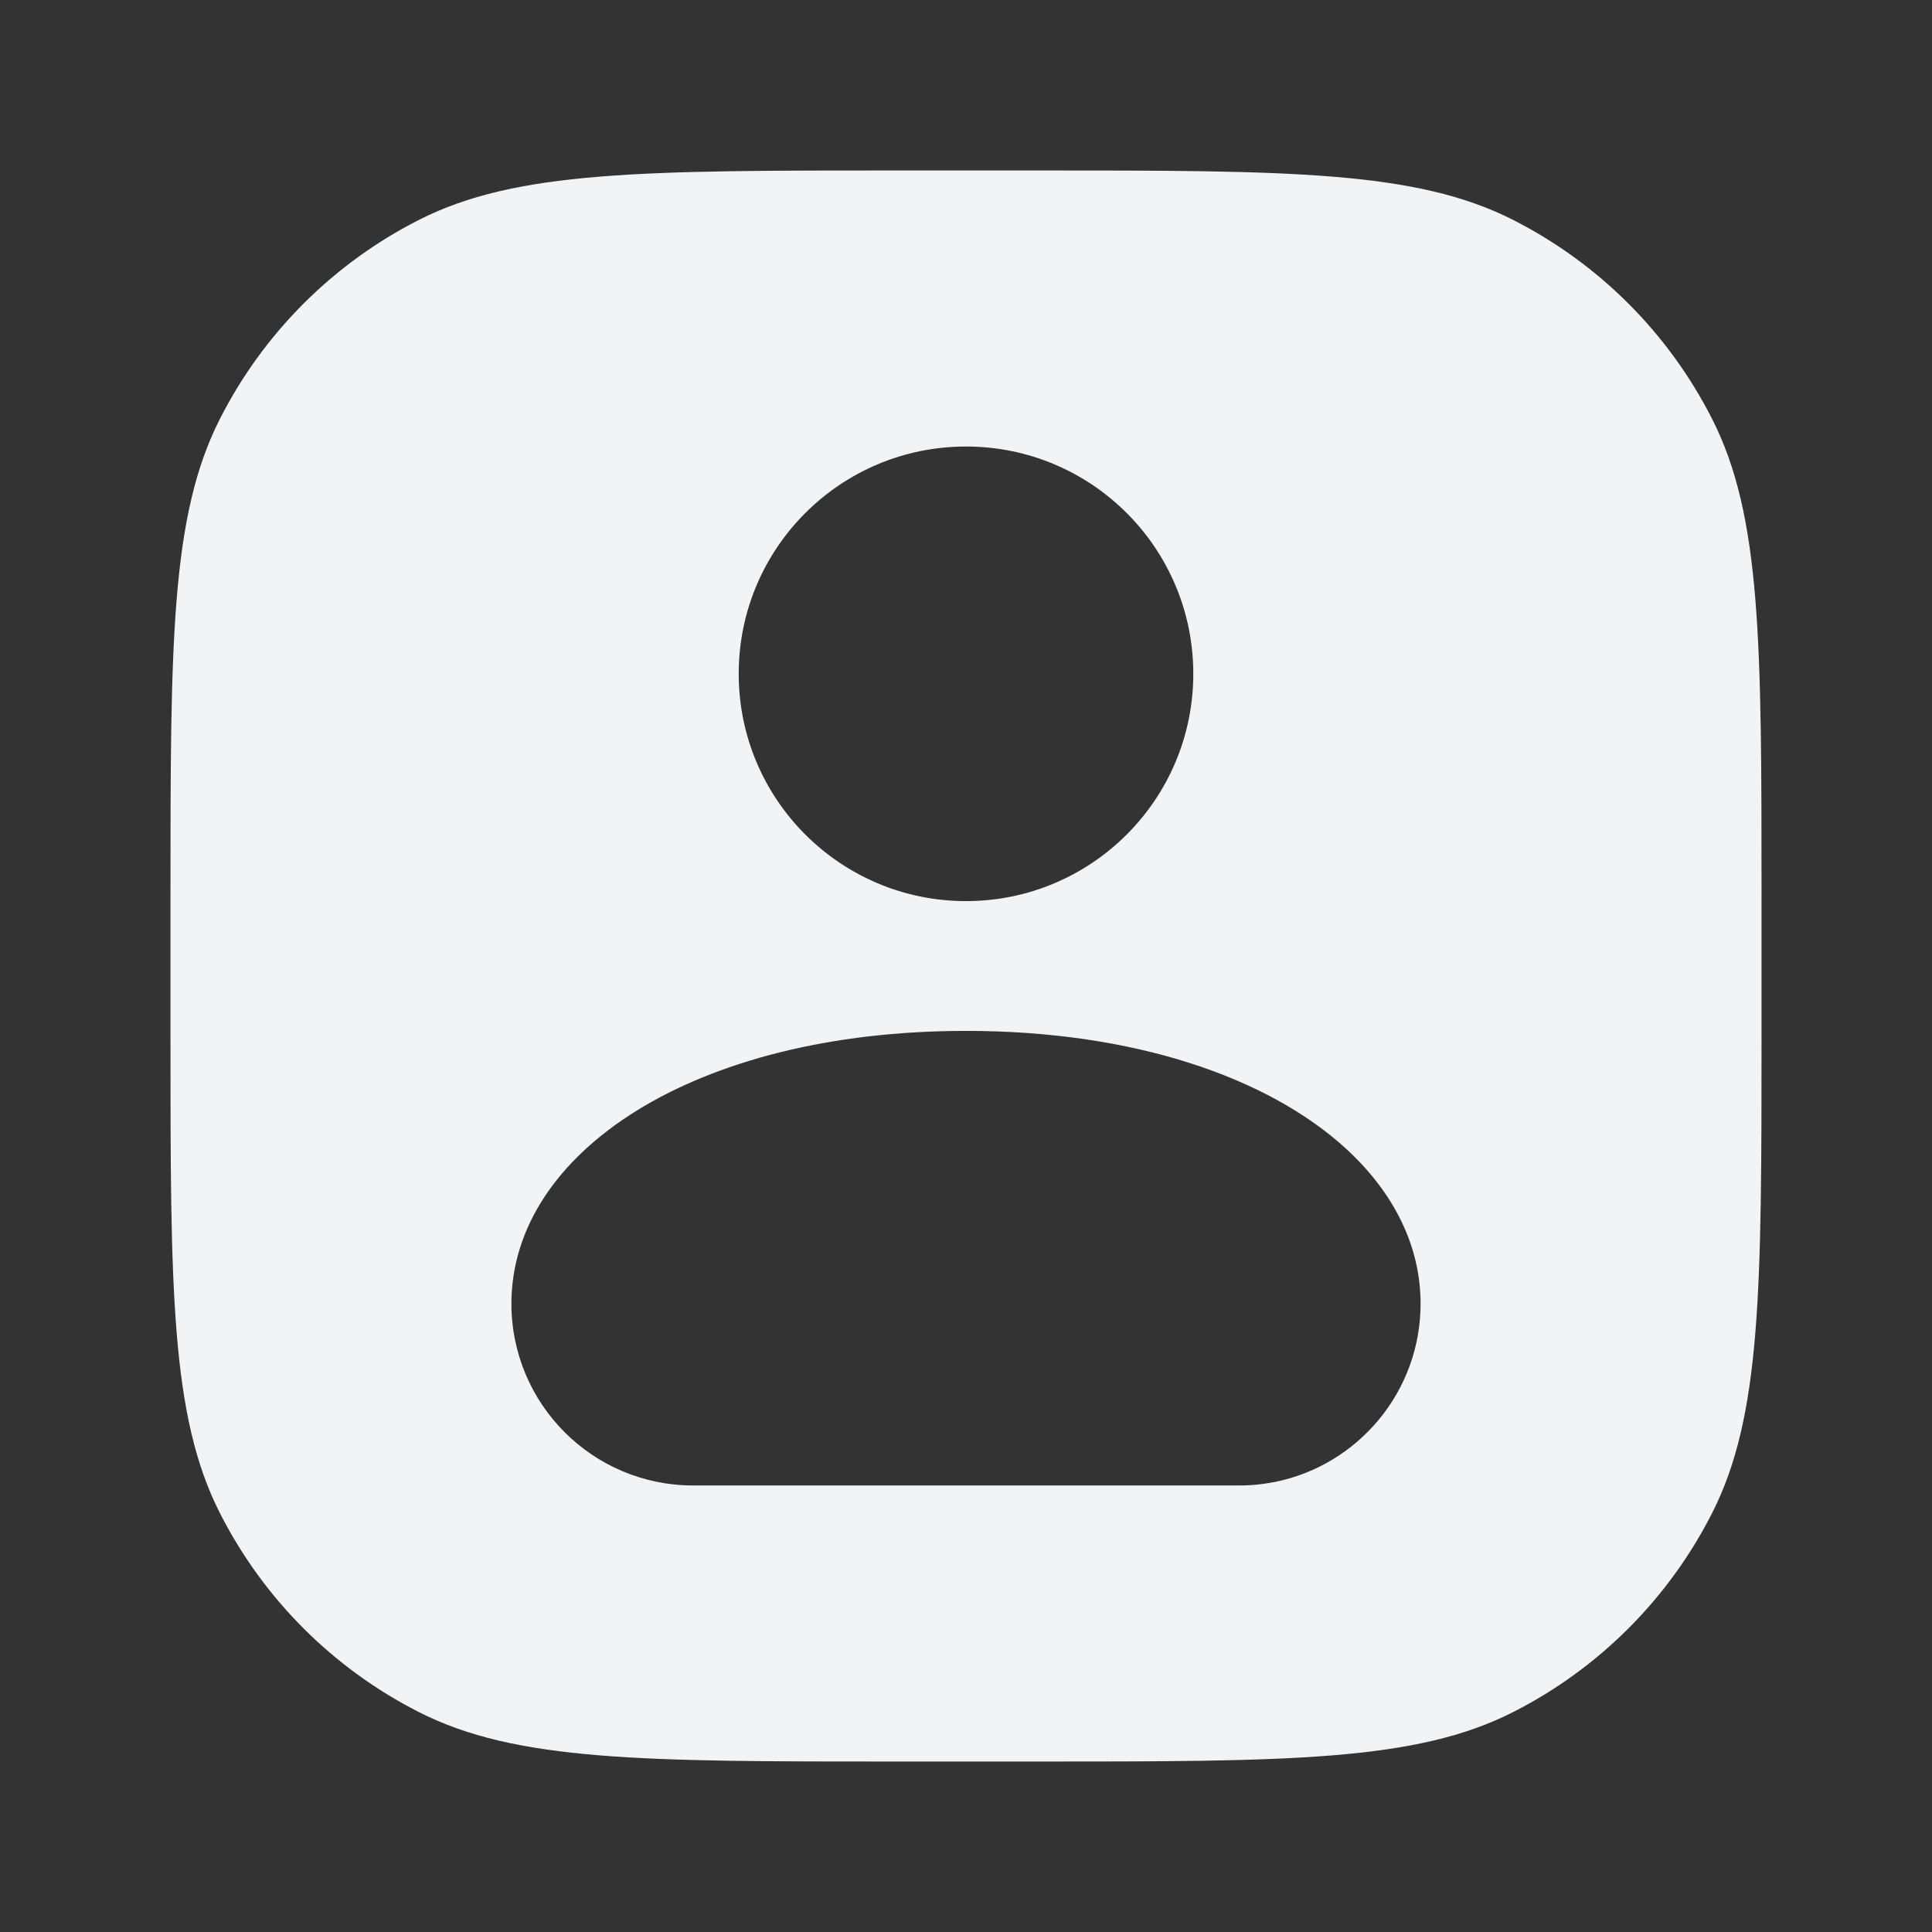 <svg width="17" height="17" viewBox="0 0 17 17" fill="none" xmlns="http://www.w3.org/2000/svg">
<rect x="0" y="0" width="17" height="17" fill="#333333" stroke="none"/>
<path fill-rule="evenodd" clip-rule="evenodd" d="M1.5 7.9C1.5 5.66 1.5 4.54 1.936 3.684C2.319 2.931 2.931 2.319 3.684 1.936C4.54 1.5 5.66 1.5 7.9 1.5H9.1C11.34 1.5 12.46 1.5 13.316 1.936C14.069 2.319 14.681 2.931 15.064 3.684C15.5 4.54 15.5 5.66 15.5 7.9V9.1C15.5 11.34 15.5 12.46 15.064 13.316C14.681 14.069 14.069 14.681 13.316 15.064C12.46 15.5 11.34 15.5 9.1 15.5H7.9C5.66 15.5 4.54 15.5 3.684 15.064C2.931 14.681 2.319 14.069 1.936 13.316C1.5 12.46 1.5 11.34 1.5 9.1V7.9ZM10.5 5.929C10.5 7.033 9.605 7.929 8.5 7.929C7.395 7.929 6.5 7.033 6.5 5.929C6.5 4.824 7.395 3.929 8.5 3.929C9.605 3.929 10.5 4.824 10.5 5.929ZM4.5 11.471C4.5 10.146 6.1 9.071 8.5 9.071C9.978 9.071 11.153 9.479 11.838 10.102C12.264 10.491 12.5 10.963 12.5 11.471C12.5 12.245 11.951 12.89 11.223 13.039C11.187 13.046 11.151 13.052 11.114 13.057C11.044 13.067 10.973 13.071 10.9 13.071H6.1C5.216 13.071 4.5 12.355 4.5 11.471Z" fill="#F1F4F6"/>
</svg>
